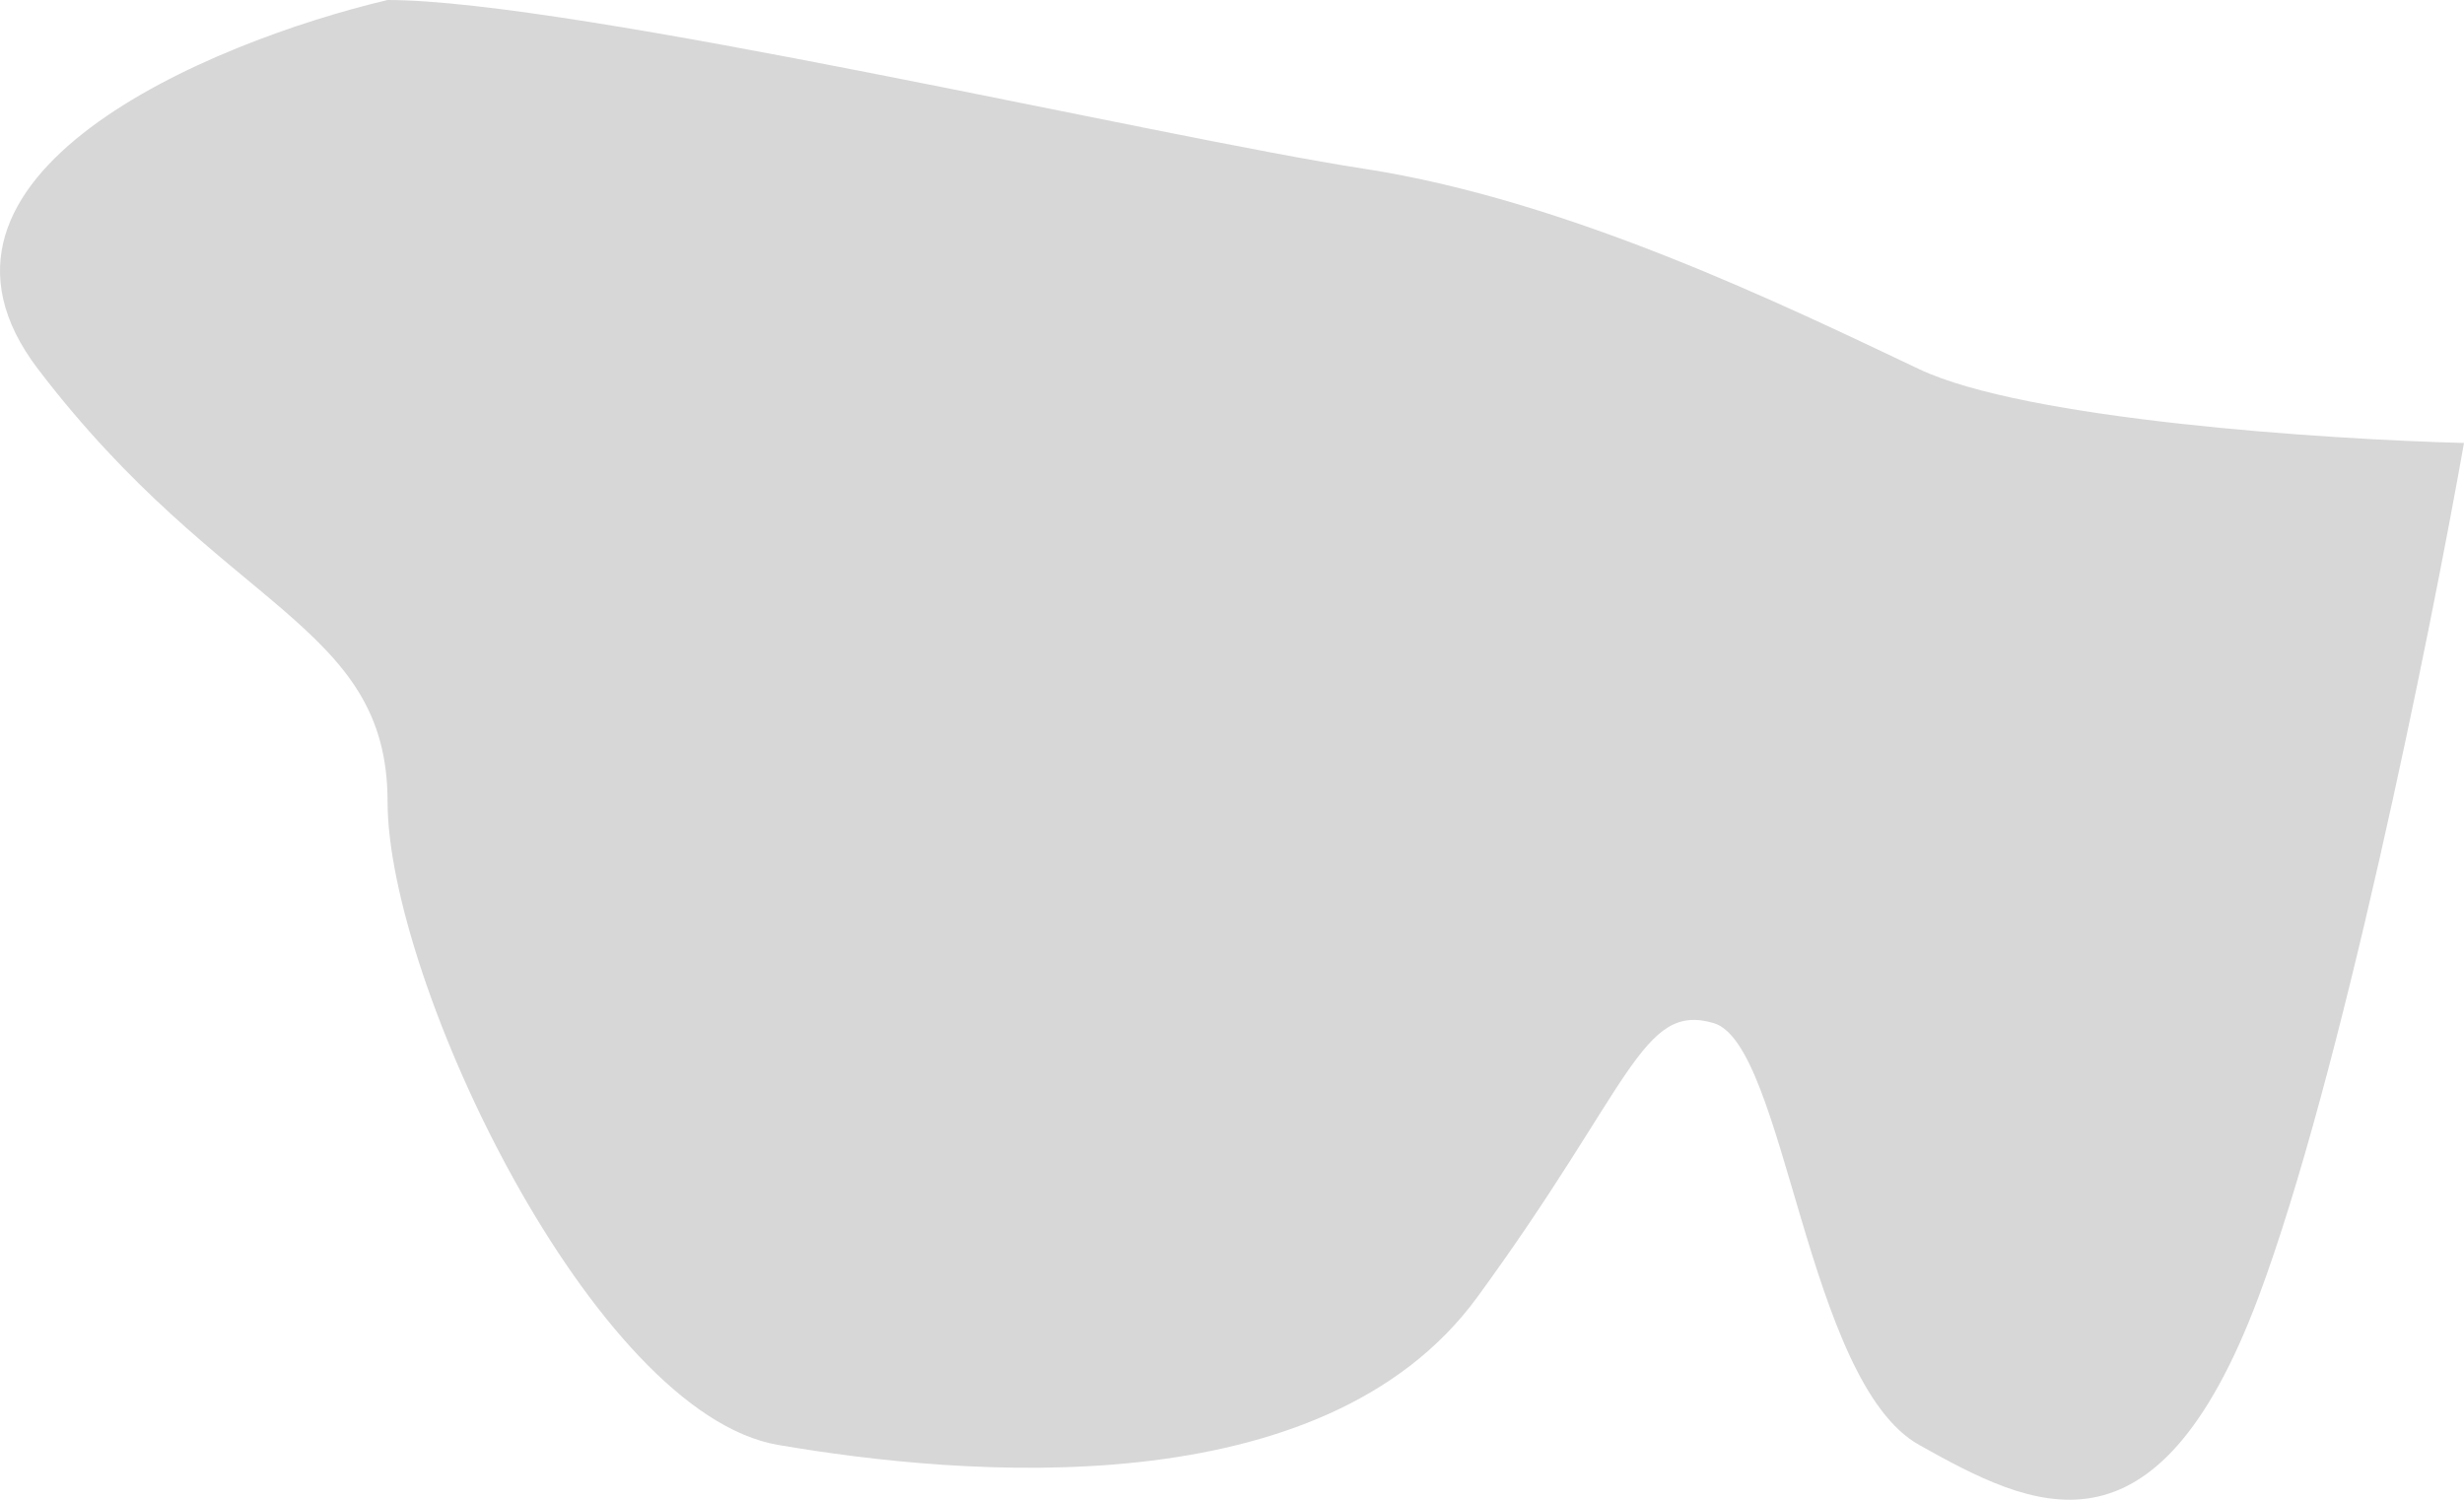 <svg width="69" height="42" viewBox="0 0 69 42" fill="none" xmlns="http://www.w3.org/2000/svg">
<path d="M1.066 10.338C-3.08 4.903 5.863 1.181 10.853 0C16.035 0 32.442 3.84 38.199 4.726C43.956 5.612 50.001 8.566 53.743 10.338C56.737 11.756 65.162 12.307 69 12.405C68.04 17.82 65.546 30.186 63.243 36.33C60.364 44.01 56.91 42.237 53.743 40.465C50.577 38.693 50.001 29.241 47.986 28.651C45.971 28.06 45.684 30.423 41.366 36.33C37.048 42.237 26.973 41.351 21.791 40.465C16.61 39.579 10.853 27.469 10.853 22.448C10.853 17.427 6.247 17.131 1.066 10.338Z" fill="#D7D7D7"/>
</svg>
